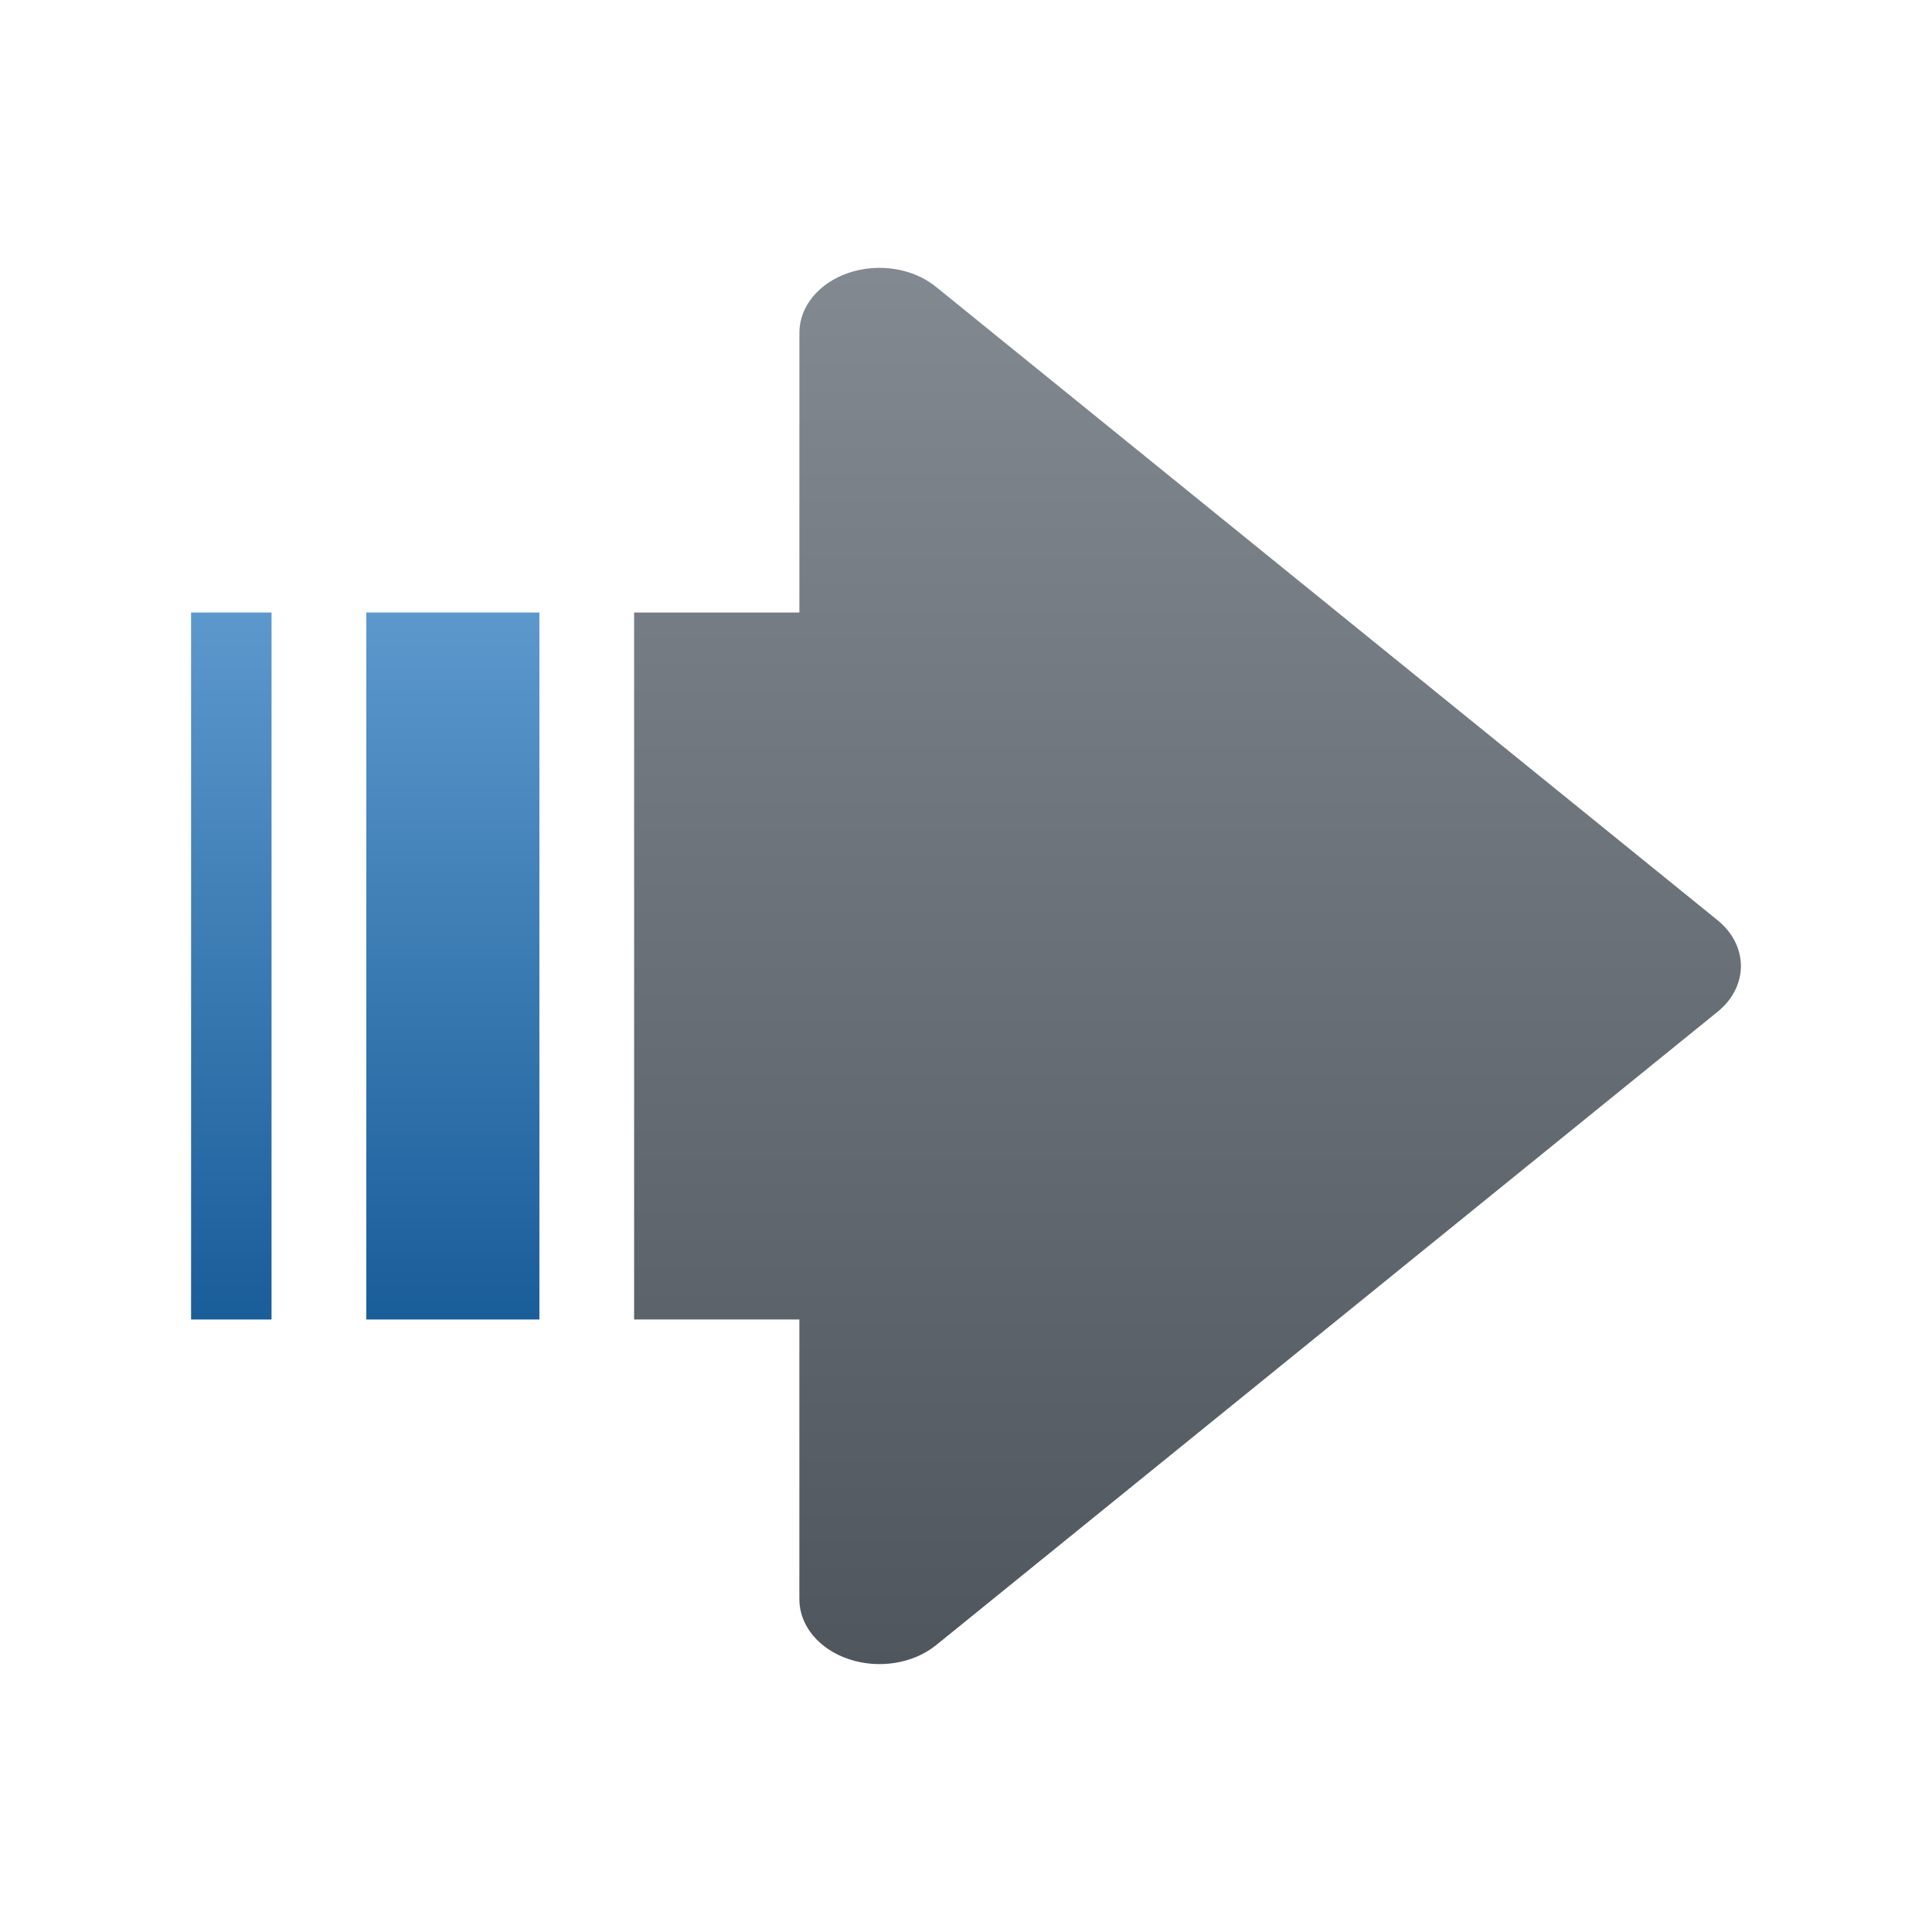 <?xml version="1.0" encoding="utf-8"?>
<!DOCTYPE svg PUBLIC "-//W3C//DTD SVG 1.1//EN" "http://www.w3.org/Graphics/SVG/1.1/DTD/svg11.dtd">
<svg version="1.1" id="Calque_1" xmlns="http://www.w3.org/2000/svg" xmlns:xlink="http://www.w3.org/1999/xlink" viewBox="0 0 64 64" xml:space="preserve">
<g>
	
		<linearGradient id="SVGID_1_" gradientUnits="userSpaceOnUse" x1="-453.666" y1="6735.037" x2="-453.666" y2="6688.784" gradientTransform="matrix(1 0 0 -1 493.005 6743.91)">
		<stop  offset="0" style="stop-color:#828991"/>
		<stop  offset="1" style="stop-color:#50565e"/>
	</linearGradient>
	<path fill="url(#SVGID_1_)" d="M56.892,30.48L31.008,9.504c-0.757-0.617-1.898-0.8-2.89-0.468
		c-0.991,0.334-1.637,1.117-1.637,1.985v9.269h-5.475v23.42h5.474v9.269c0,0.869,0.647,1.653,1.638,1.982
		c0.991,0.334,2.131,0.15,2.89-0.462l23.755-19.253l2.131-1.727c0.5-0.403,0.776-0.949,0.776-1.519
		C57.669,31.43,57.393,30.885,56.892,30.48z"/>
	
		<linearGradient id="SVGID_2_" gradientUnits="userSpaceOnUse" x1="-478.003" y1="6723.62" x2="-478.003" y2="6700.2" gradientTransform="matrix(1 0 0 -1 493.005 6743.91)">
		<stop  offset="0" style="stop-color:#5c98cc"/>
		<stop  offset="1" style="stop-color:#195d99"/>
	</linearGradient>
	<rect x="12.135" y="20.291" fill="url(#SVGID_2_)" width="5.733" height="23.419"/>
	
		<linearGradient id="SVGID_3_" gradientUnits="userSpaceOnUse" x1="-485.342" y1="6723.62" x2="-485.342" y2="6700.2" gradientTransform="matrix(1 0 0 -1 493.005 6743.91)">
		<stop  offset="0" style="stop-color:#5c98cc"/>
		<stop  offset="1" style="stop-color:#195d99"/>
	</linearGradient>
	<rect x="6.33" y="20.291" fill="url(#SVGID_3_)" width="2.665" height="23.419"/>
</g>
</svg>
